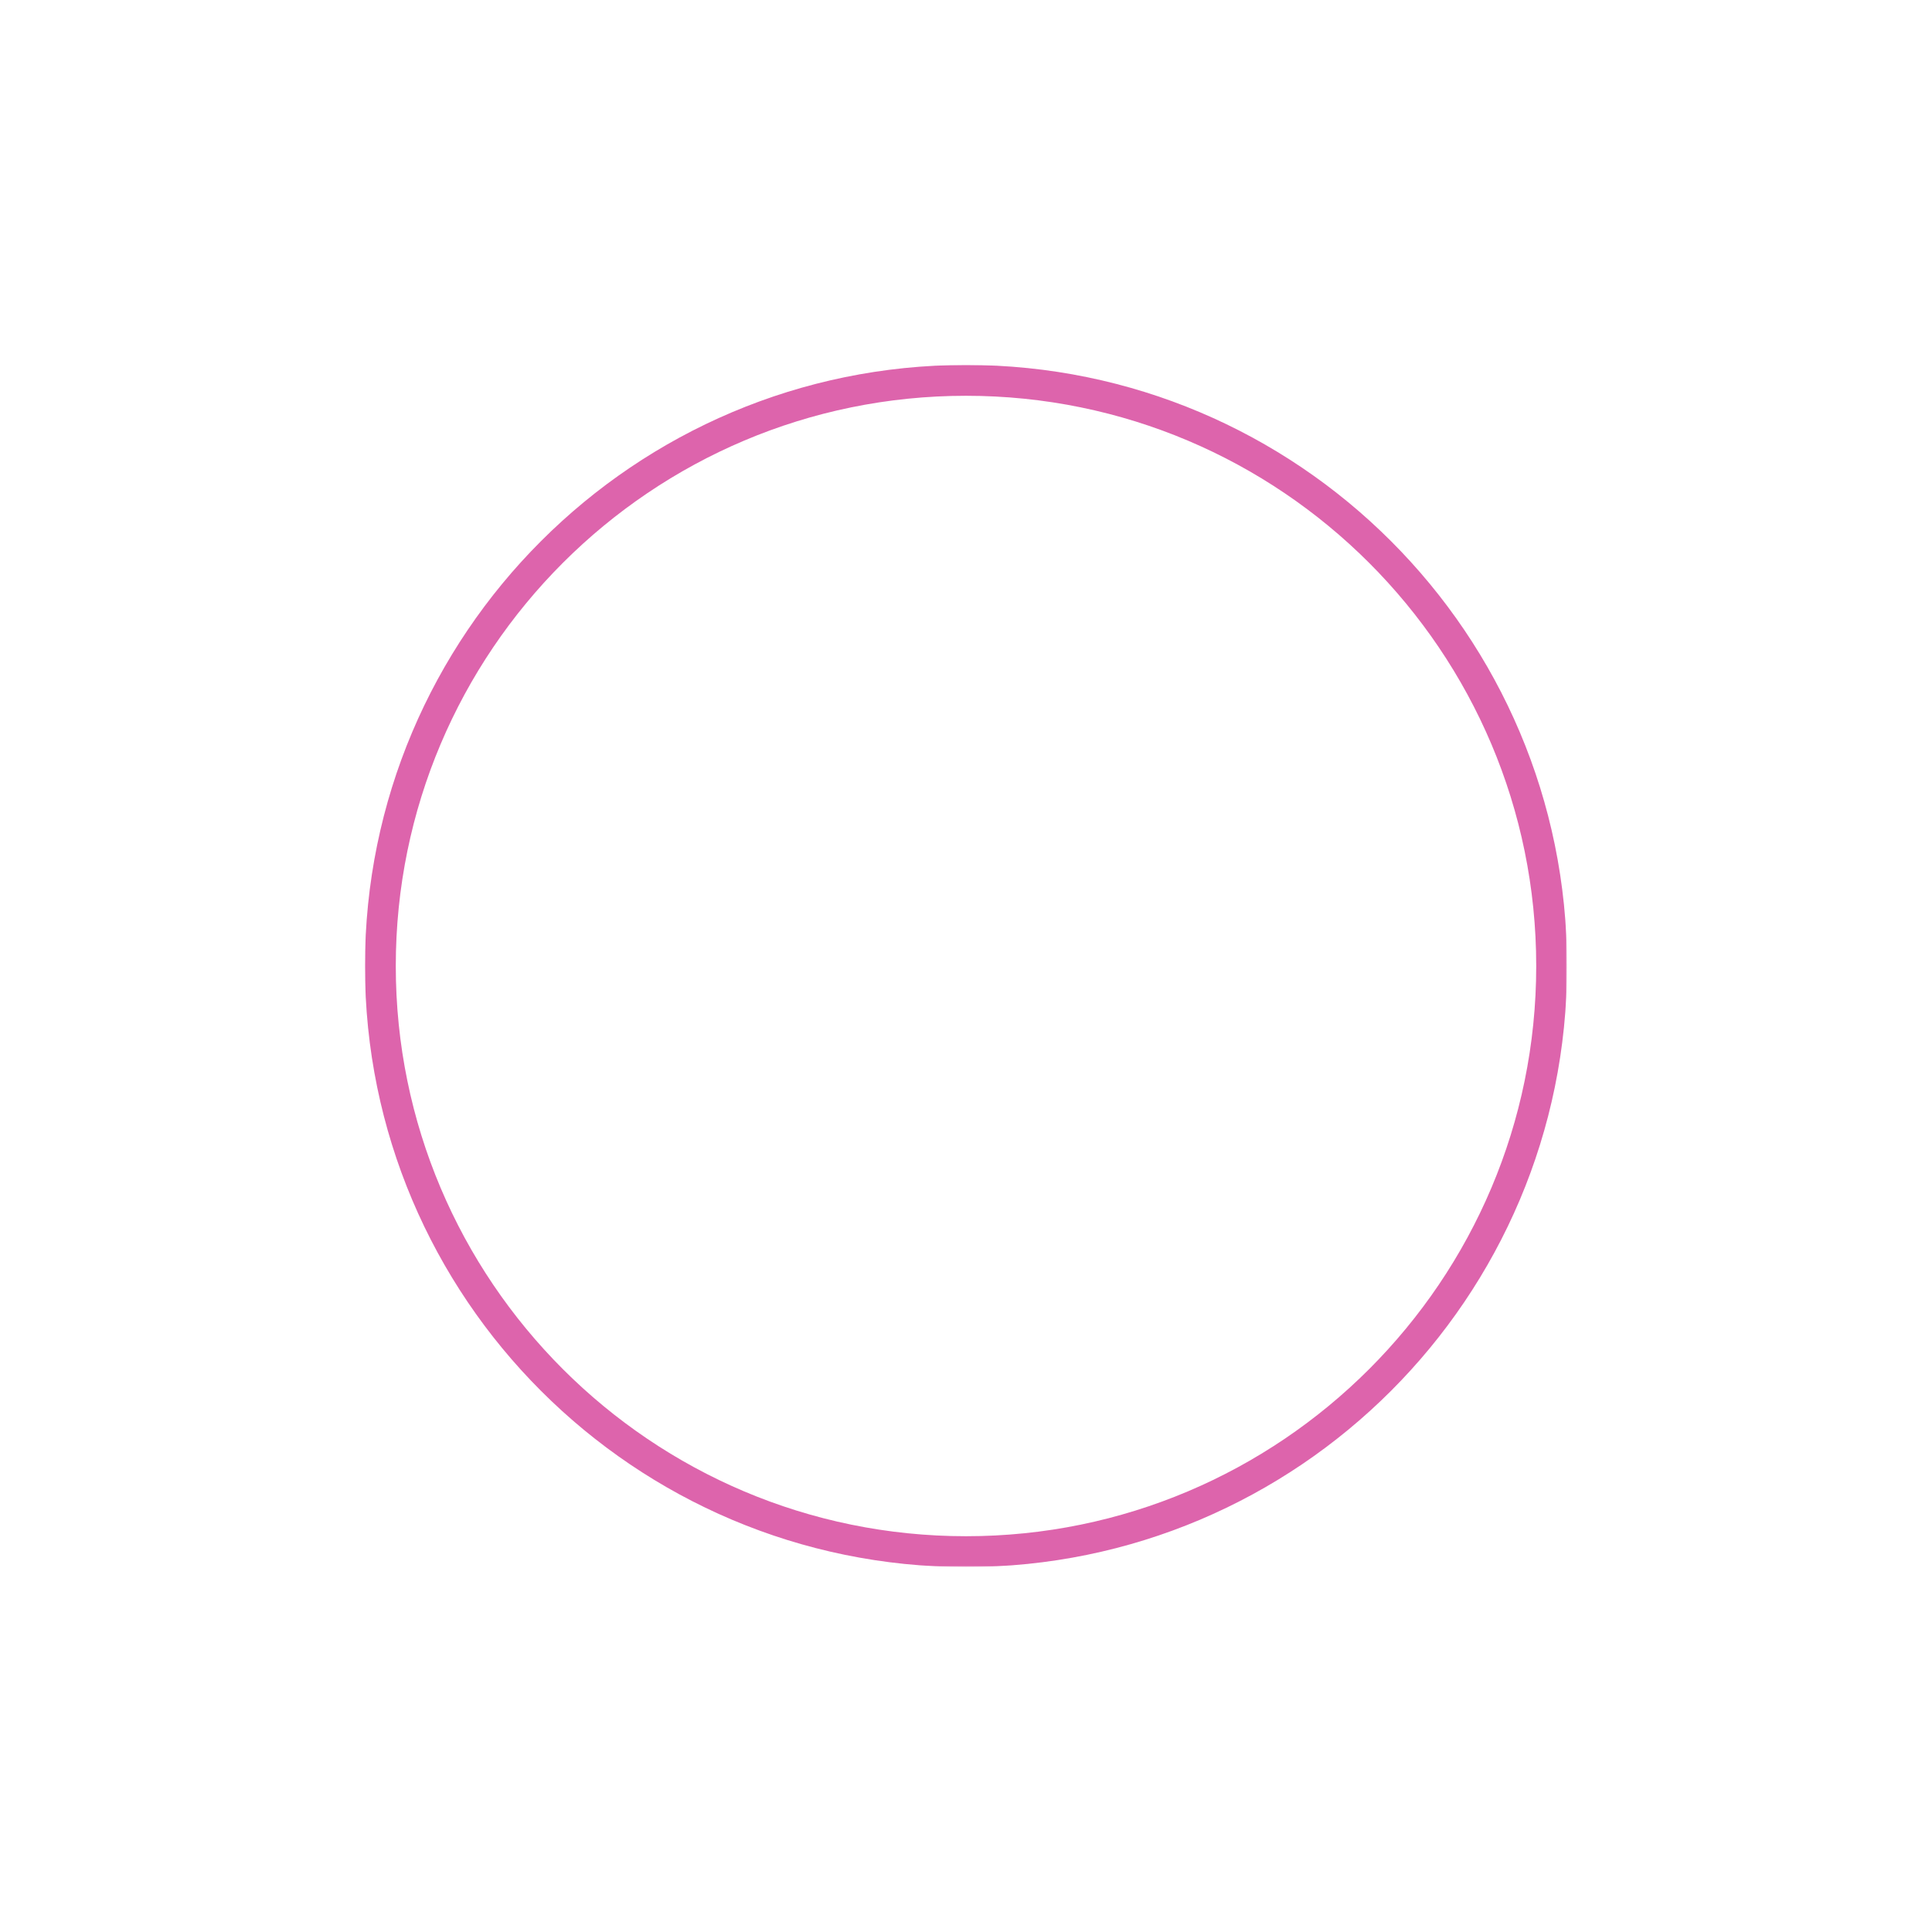 <?xml version="1.0" encoding="utf-8"?>
<!-- Generator: Adobe Illustrator 28.1.0, SVG Export Plug-In . SVG Version: 6.00 Build 0)  -->
<svg version="1.1" id="Layer_1" xmlns="http://www.w3.org/2000/svg" xmlns:xlink="http://www.w3.org/1999/xlink" x="0px" y="0px"
	 viewBox="0 0 1600 1600" style="enable-background:new 0 0 1600 1600;" xml:space="preserve">
<style type="text/css">
	.st0{opacity:0.74;}
	.st1{fill:#FFFFFF;filter:url(#Adobe_OpacityMaskFilter);}
	.st2{mask:url(#mask0_2311_2_00000018215400682958771140000012616184019139852205_);}
	.st3{opacity:0.838;}
	.st4{fill:none;stroke:#C9077B;stroke-width:25.545;}
</style>
<g class="st0">
	<defs>
		<filter id="Adobe_OpacityMaskFilter" filterUnits="userSpaceOnUse" x="302.2" y="302.2" width="995.5" height="995.5">
			<feColorMatrix  type="matrix" values="1 0 0 0 0  0 1 0 0 0  0 0 1 0 0  0 0 0 1 0"/>
		</filter>
	</defs>
	
		<mask maskUnits="userSpaceOnUse" x="302.2" y="302.2" width="995.5" height="995.5" id="mask0_2311_2_00000018215400682958771140000012616184019139852205_">
		<path class="st1" d="M1600,0H0v1600h1600V0z"/>
	</mask>
	<g class="st2">
		<g class="st3">
			<path class="st4" d="M800,315c267.7,0,485,217.3,485,485c0,267.7-217.3,485-485,485c-267.7,0-485-217.3-485-485
				C315,532.3,532.3,315,800,315z"/>
		</g>
	</g>
</g>
</svg>
